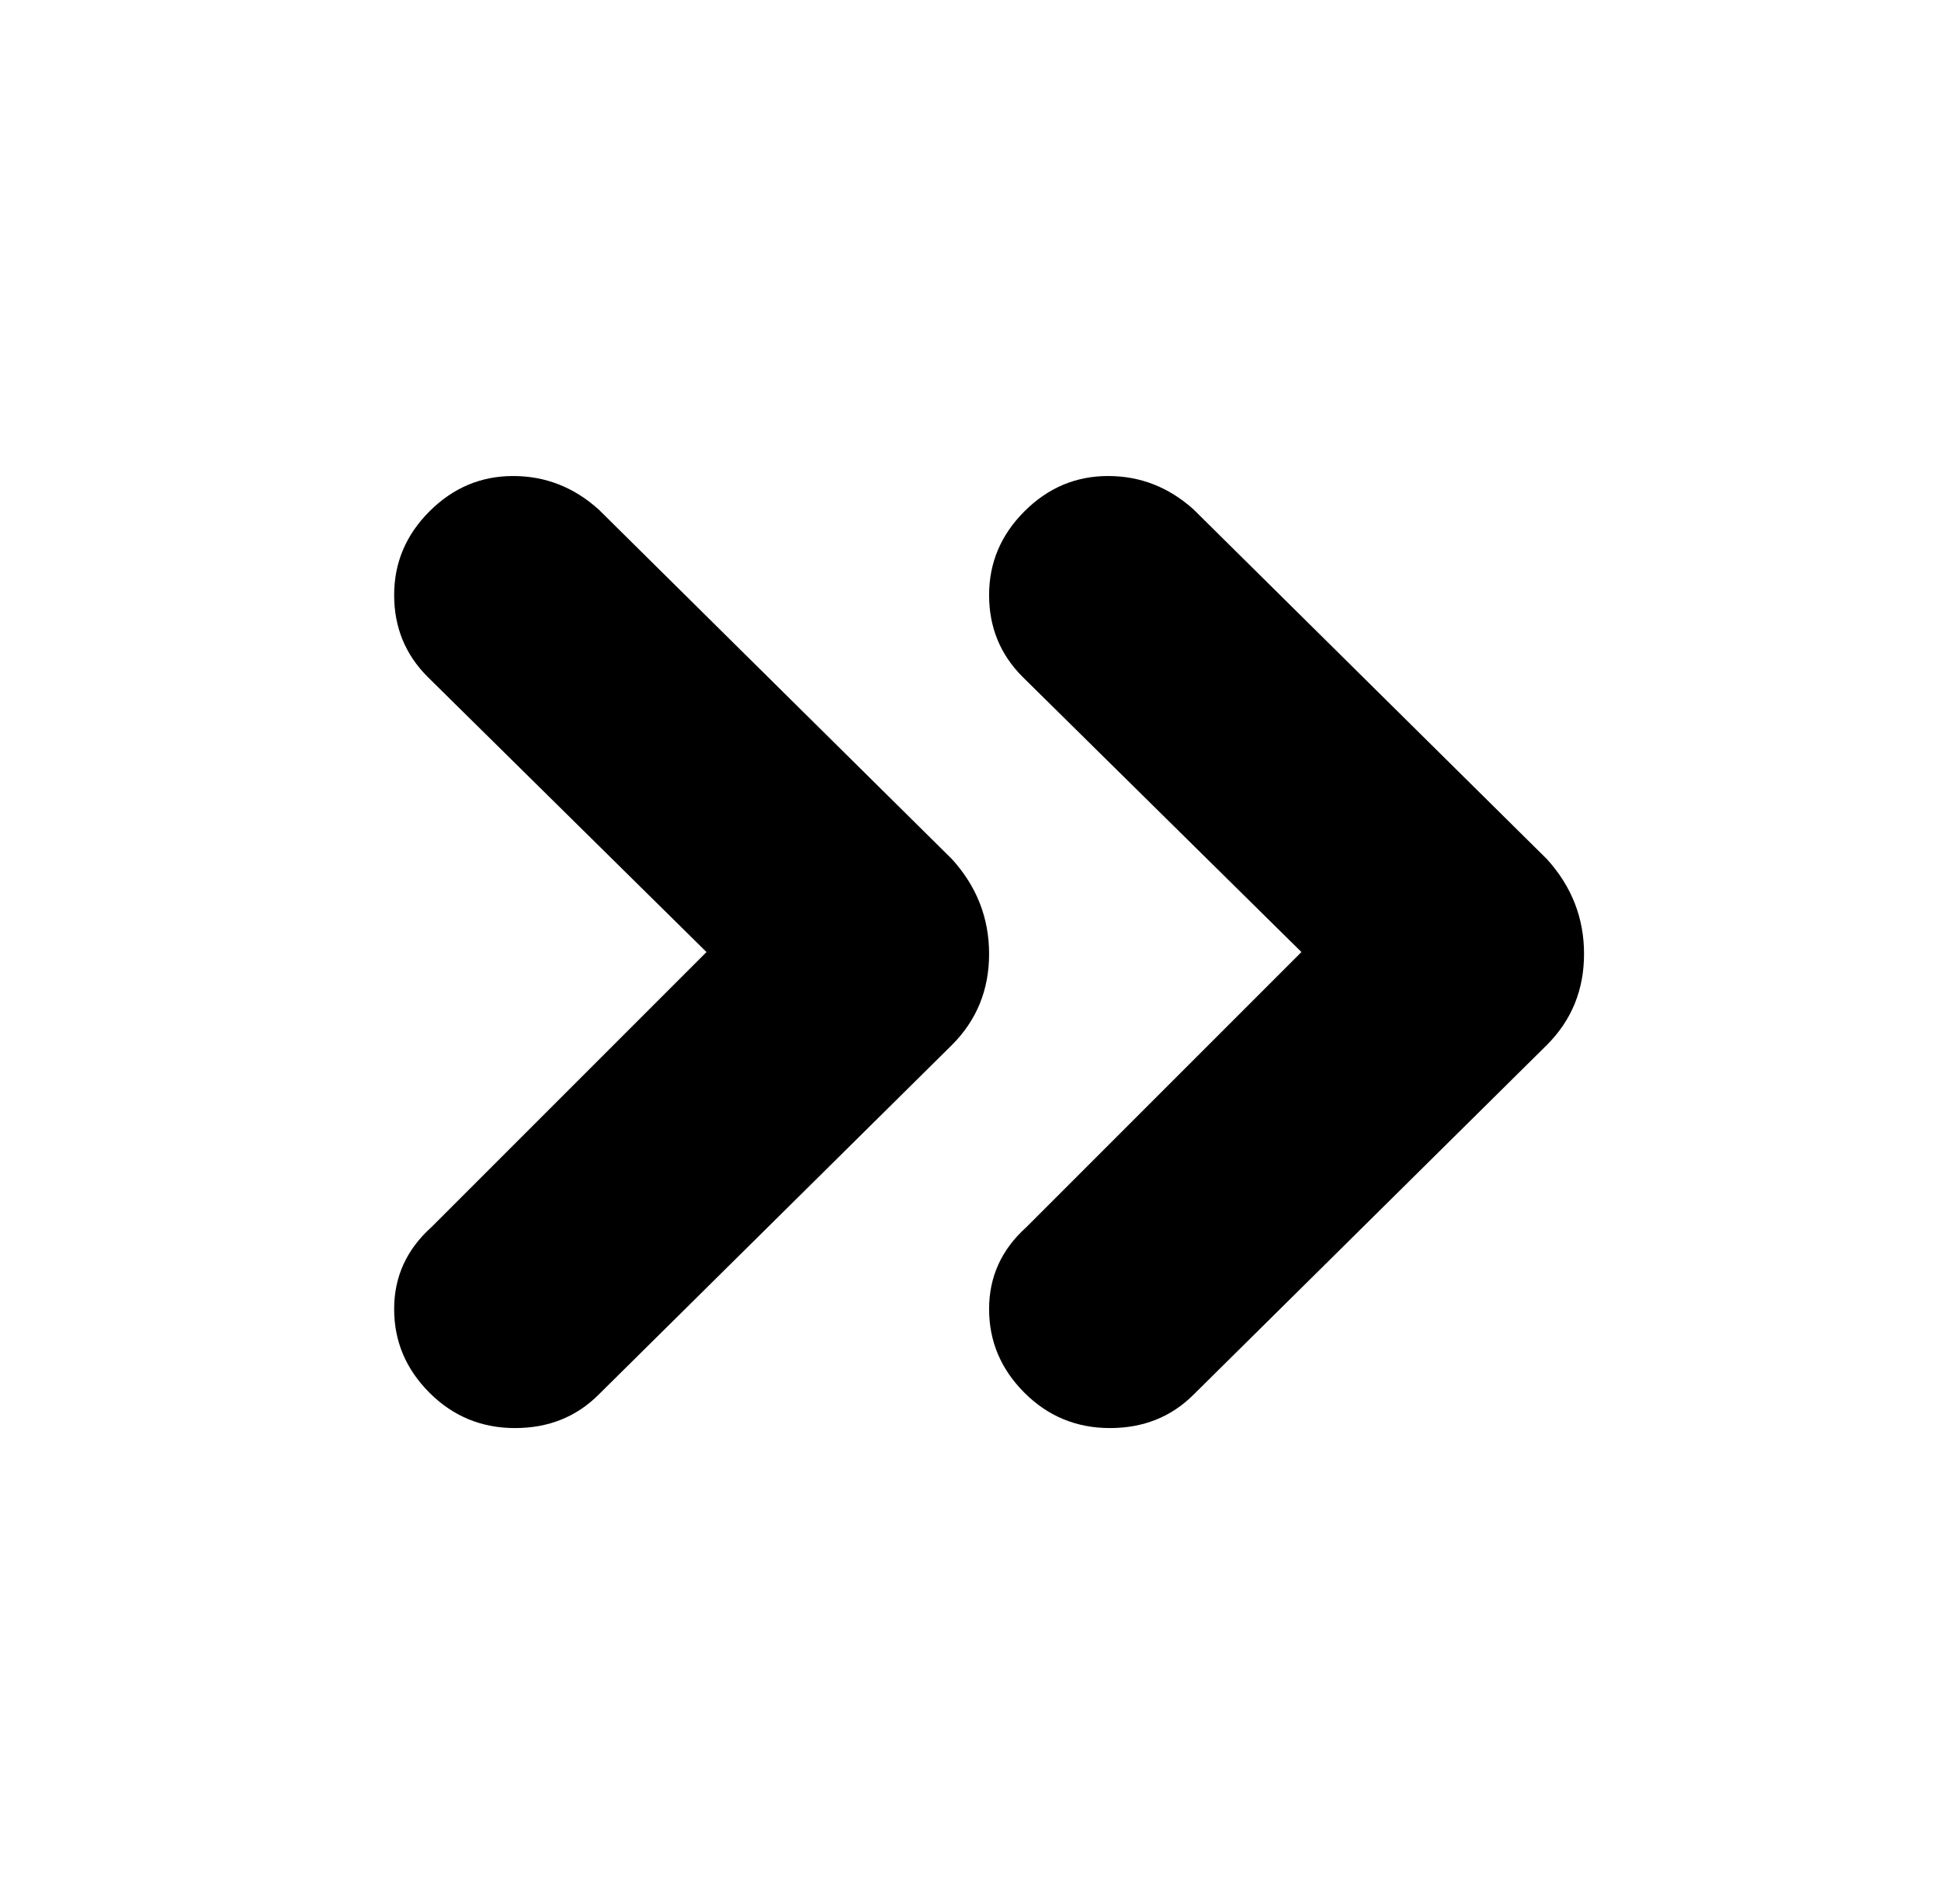 <?xml version="1.0" standalone="no"?>
<!DOCTYPE svg PUBLIC "-//W3C//DTD SVG 1.1//EN" "http://www.w3.org/Graphics/SVG/1.1/DTD/svg11.dtd" >
<svg xmlns="http://www.w3.org/2000/svg" xmlns:xlink="http://www.w3.org/1999/xlink" version="1.1" viewBox="-10 0 522 512">
   <path fill="currentColor"
d="M151 137q-10 -9 -23 -9t-22.5 9.5t-9.5 22.5t9 22l75 74l-74 74q-10 9 -10 22t9.5 22.5t23 9.5t22.5 -9l95 -94q10 -10 10 -24.5t-10 -25.5zM406 281l-95 94q-9 9 -22.5 9t-23 -9.5t-9.5 -22.5t10 -22l74 -74l-75 -74q-9 -9 -9 -22t9.5 -22.5t22.5 -9.5t23 9l95 94
q10 11 10 25.5t-10 24.5z" />
</svg>
